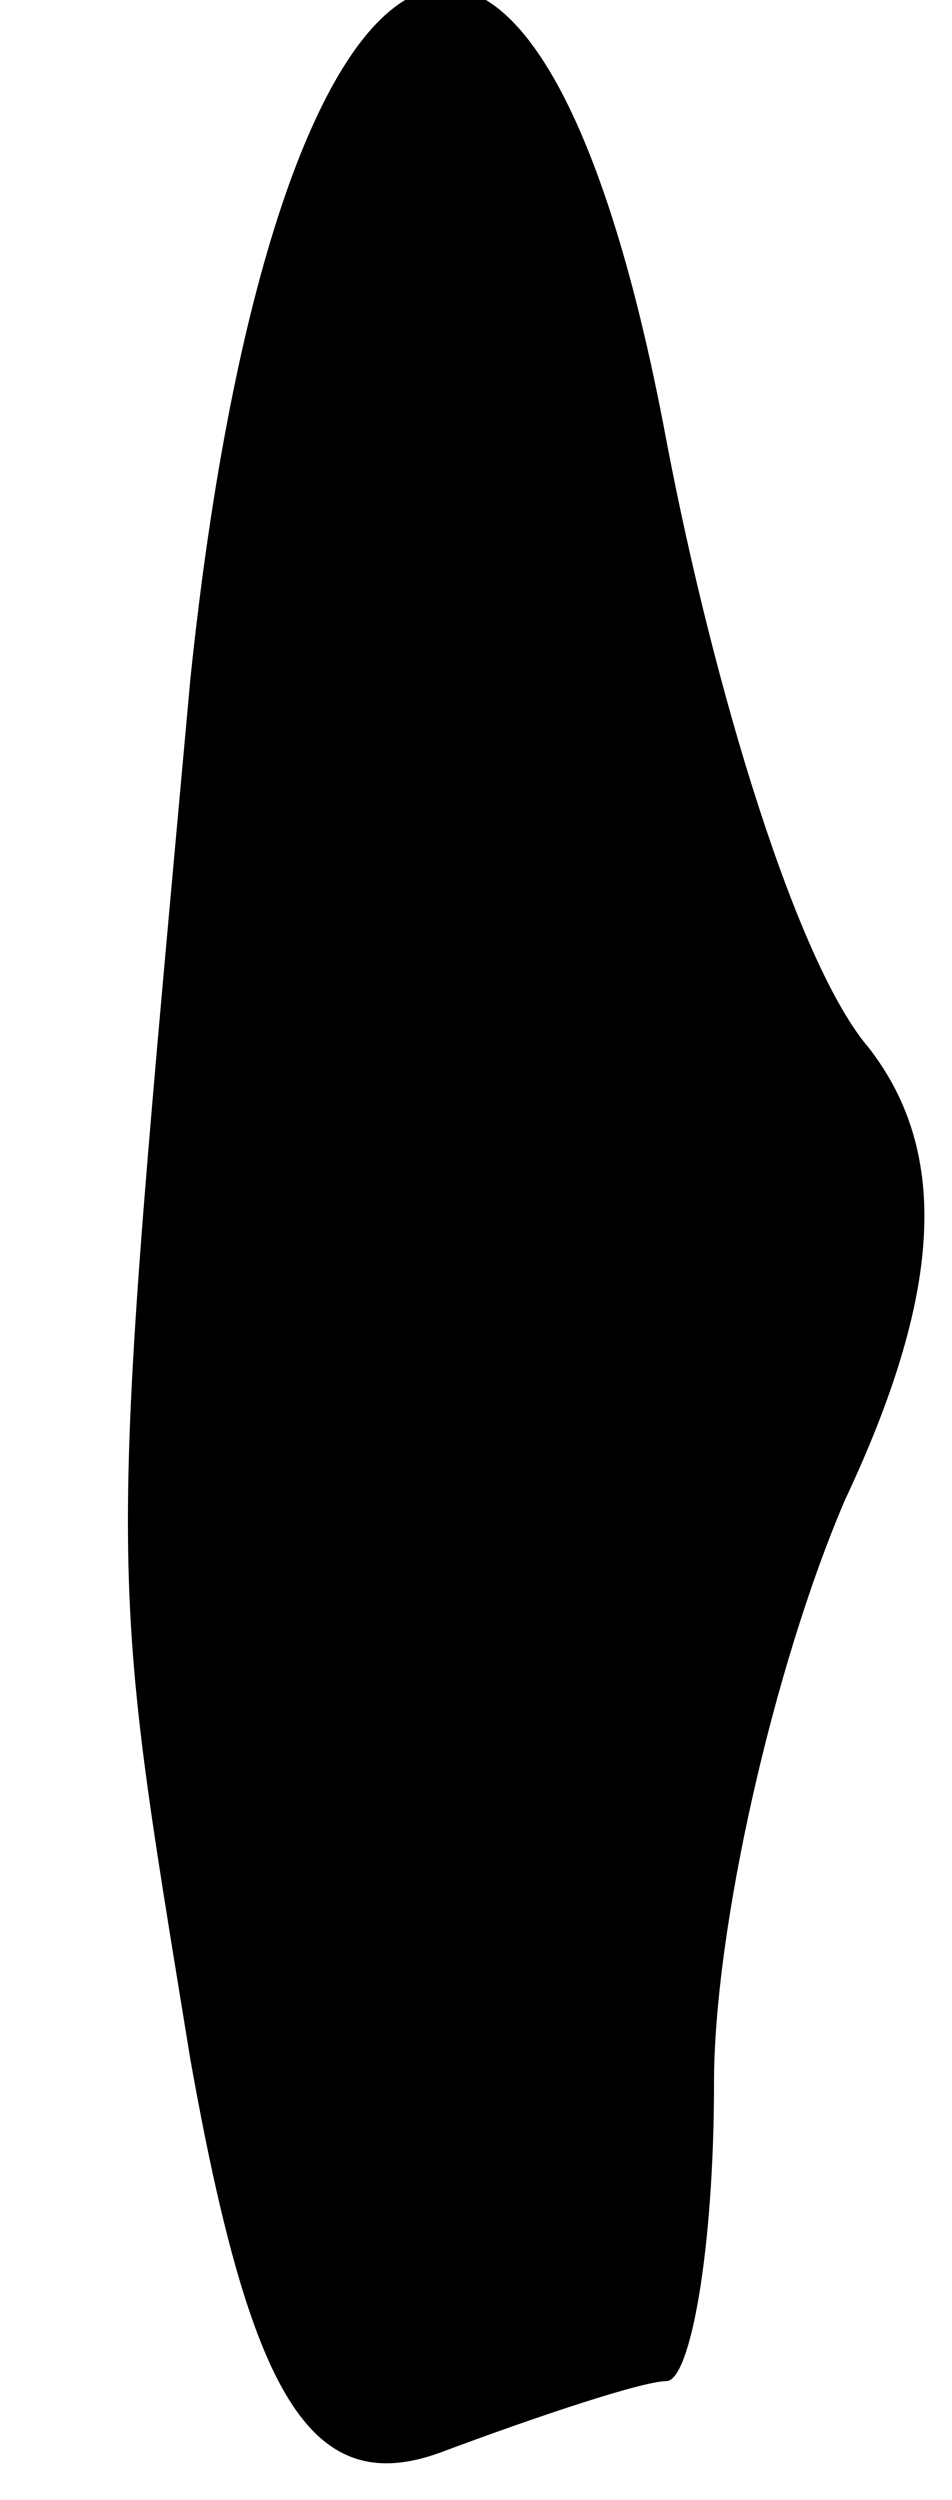 <?xml version="1.0" standalone="no"?>
<!DOCTYPE svg PUBLIC "-//W3C//DTD SVG 20010904//EN"
 "http://www.w3.org/TR/2001/REC-SVG-20010904/DTD/svg10.dtd">
<svg version="1.0" xmlns="http://www.w3.org/2000/svg"
 width="8pt" height="21pt" viewBox="0 0 8 21"
 preserveAspectRatio="xMidYMid meet">
<g transform="translate(0,21) scale(0.1,-0.1)"
fill="#000000" stroke="none">
<path fill="#000000" stroke="none" d="M16 153 c-7 -77 -7 -73 0 -116 5 -28
10 -37 21 -33 8 3 17 6 19 6 2 0 4 11 4 25 0 13 5 35 11 49 8 17 9 29 2 38 -6
7 -13 30 -17 51 -11 59 -33 47 -40 -20z"/>
</g>
</svg>
